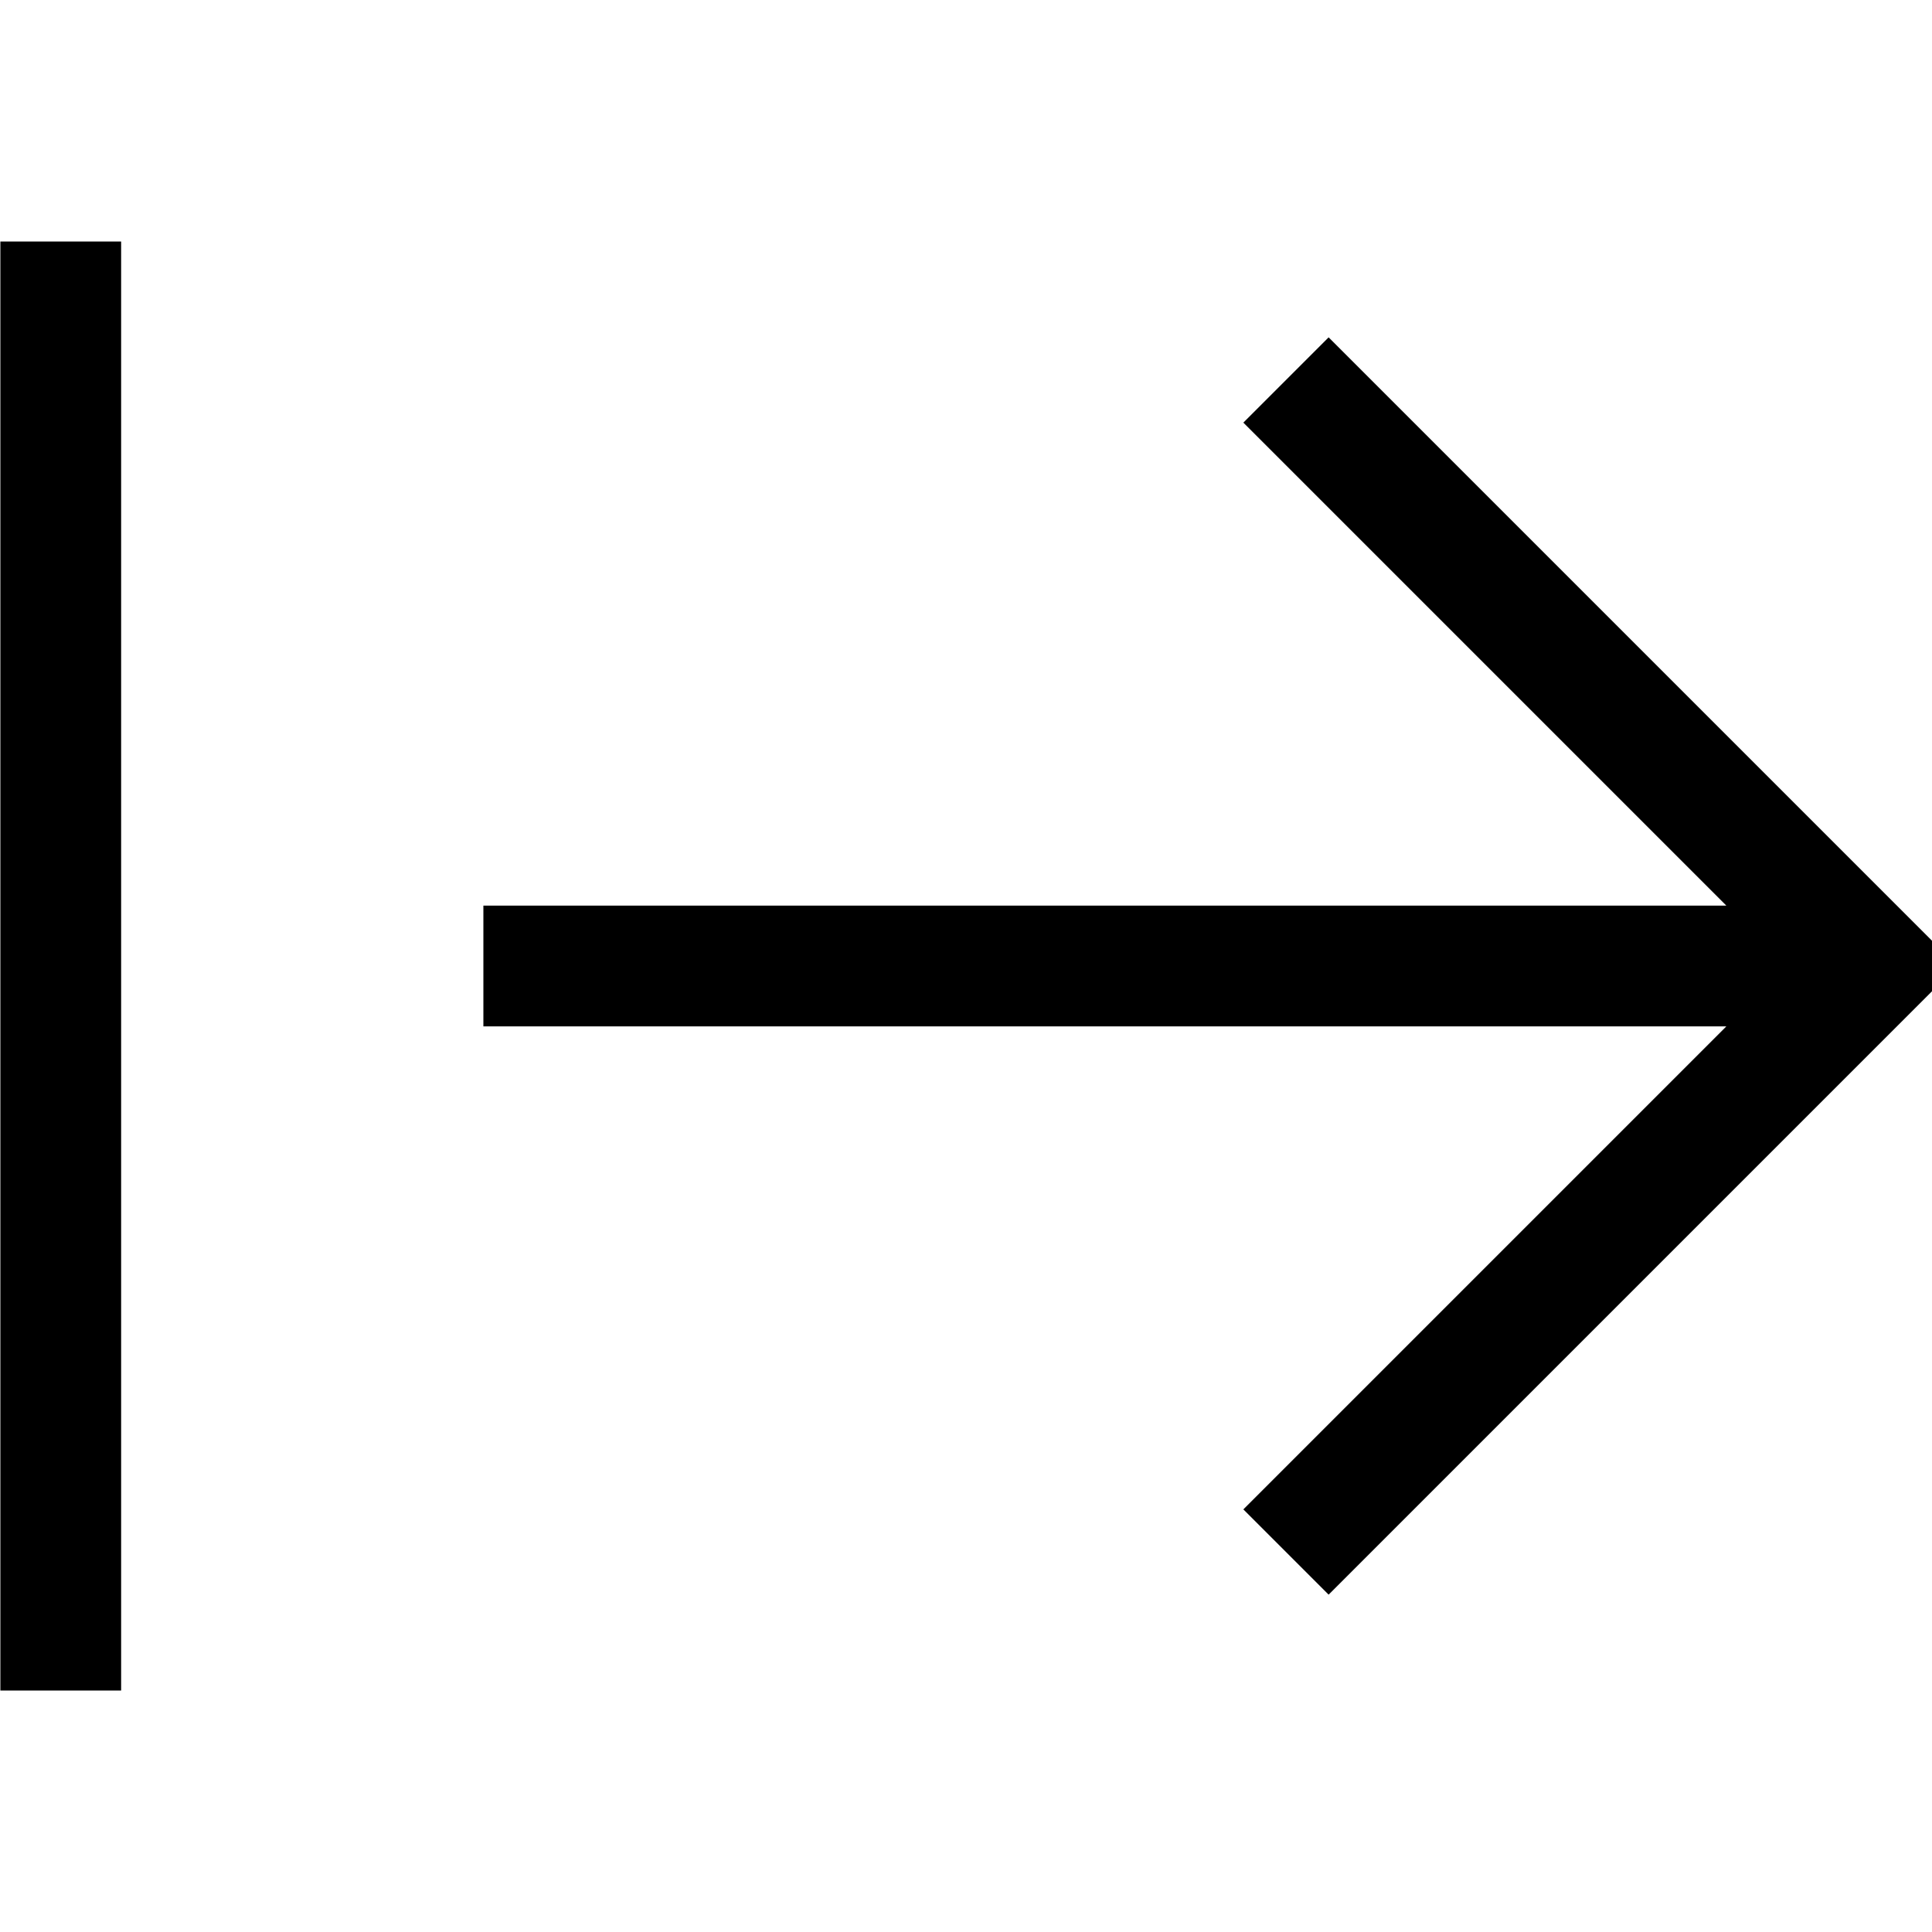 <svg xmlns="http://www.w3.org/2000/svg" viewBox="0 0 512 512"><!--! Font Awesome Pro 7.0.0 by @fontawesome - https://fontawesome.com License - https://fontawesome.com/license (Commercial License) Copyright 2025 Fonticons, Inc. --><path opacity=".4" fill="currentColor" d=""/><path fill="currentColor" d="M32.1 80l0-16-32 0 0 384 32 0 0-368zM507.4 267.3l11.3-11.3-11.3-11.3-144-144-11.3-11.3-22.6 22.6 11.3 11.3 116.7 116.7-329.4 0 0 32 329.4 0-116.7 116.7-11.3 11.3 22.6 22.6 11.3-11.3 144-144z"/></svg>